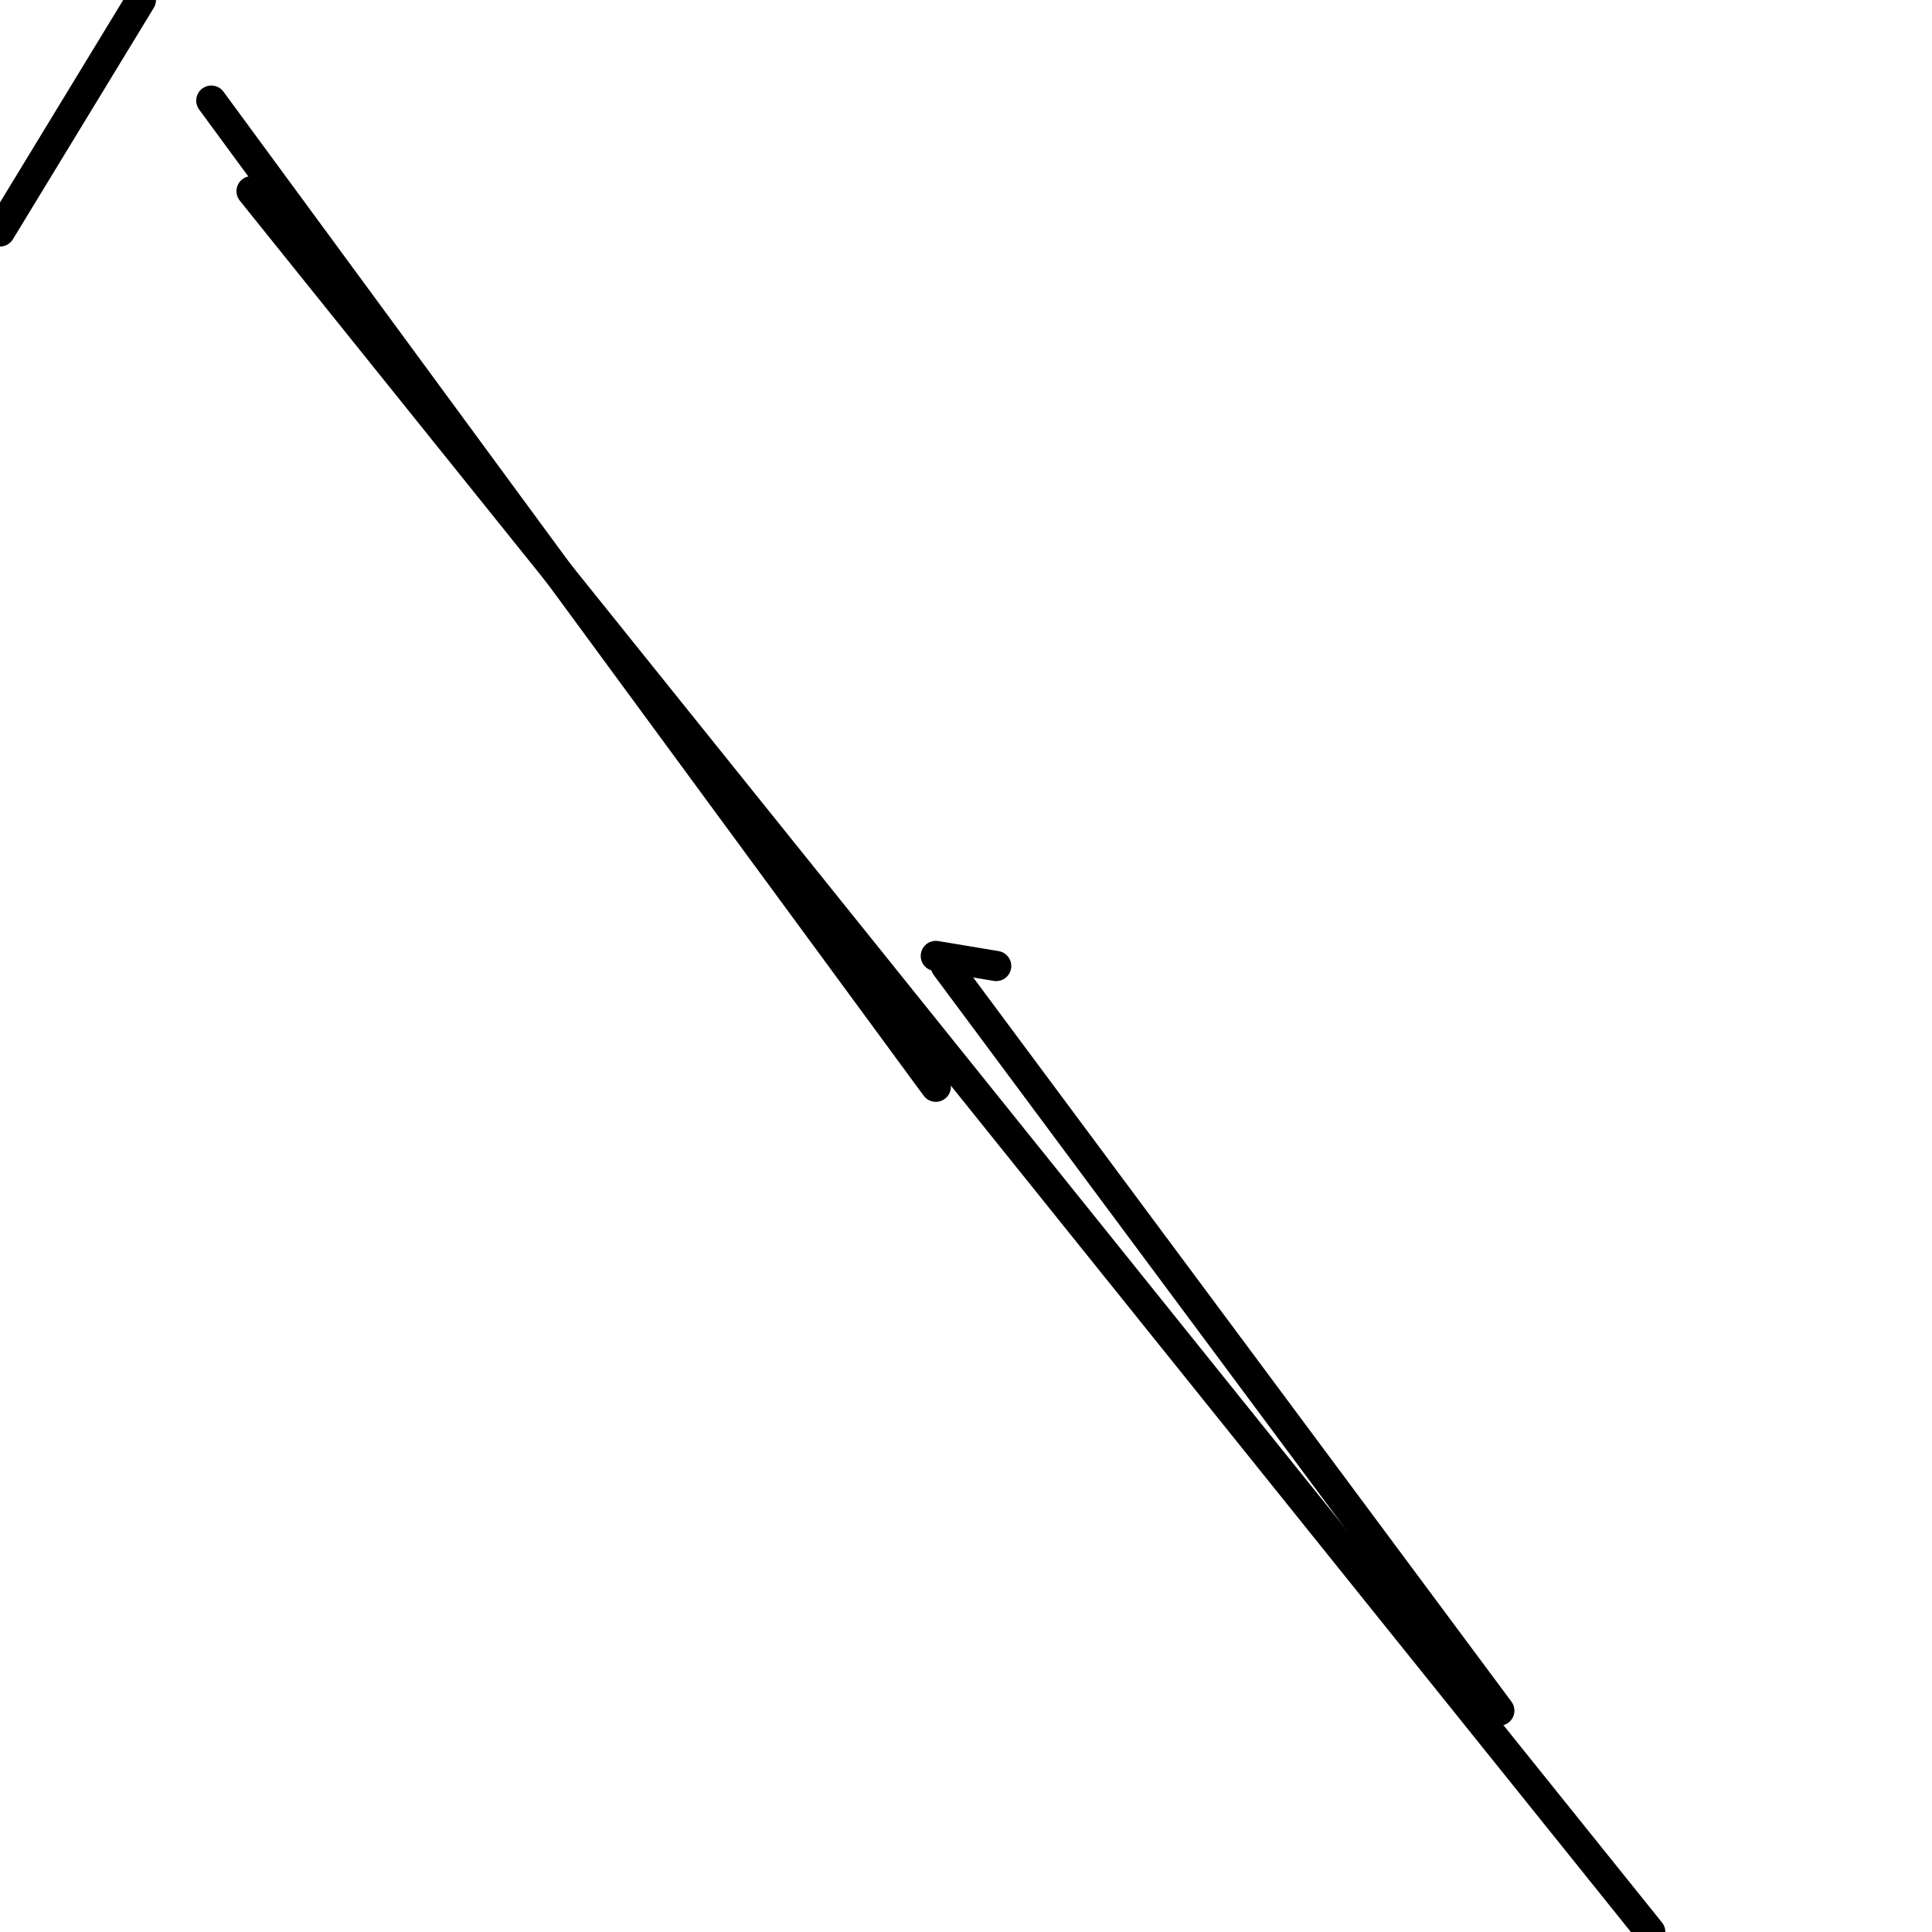 <?xml version="1.0" encoding="utf-8" ?>
<svg baseProfile="full" height="256" version="1.1" width="256" xmlns="http://www.w3.org/2000/svg" xmlns:ev="http://www.w3.org/2001/xml-events" xmlns:xlink="http://www.w3.org/1999/xlink"><defs /><polyline fill="none" points="0.0,30.667 18.667,0.0" stroke="black" stroke-linecap="round" stroke-width="4" /><polyline fill="none" points="124.0,144.0 28.0,13.333" stroke="black" stroke-linecap="round" stroke-width="4" /><polyline fill="none" points="218.667,256.0 33.333,25.333" stroke="black" stroke-linecap="round" stroke-width="4" /><polyline fill="none" points="198.667,226.667 125.333,128.0" stroke="black" stroke-linecap="round" stroke-width="4" /><polyline fill="none" points="124.0,126.667 132.0,128.0" stroke="black" stroke-linecap="round" stroke-width="4" /></svg>